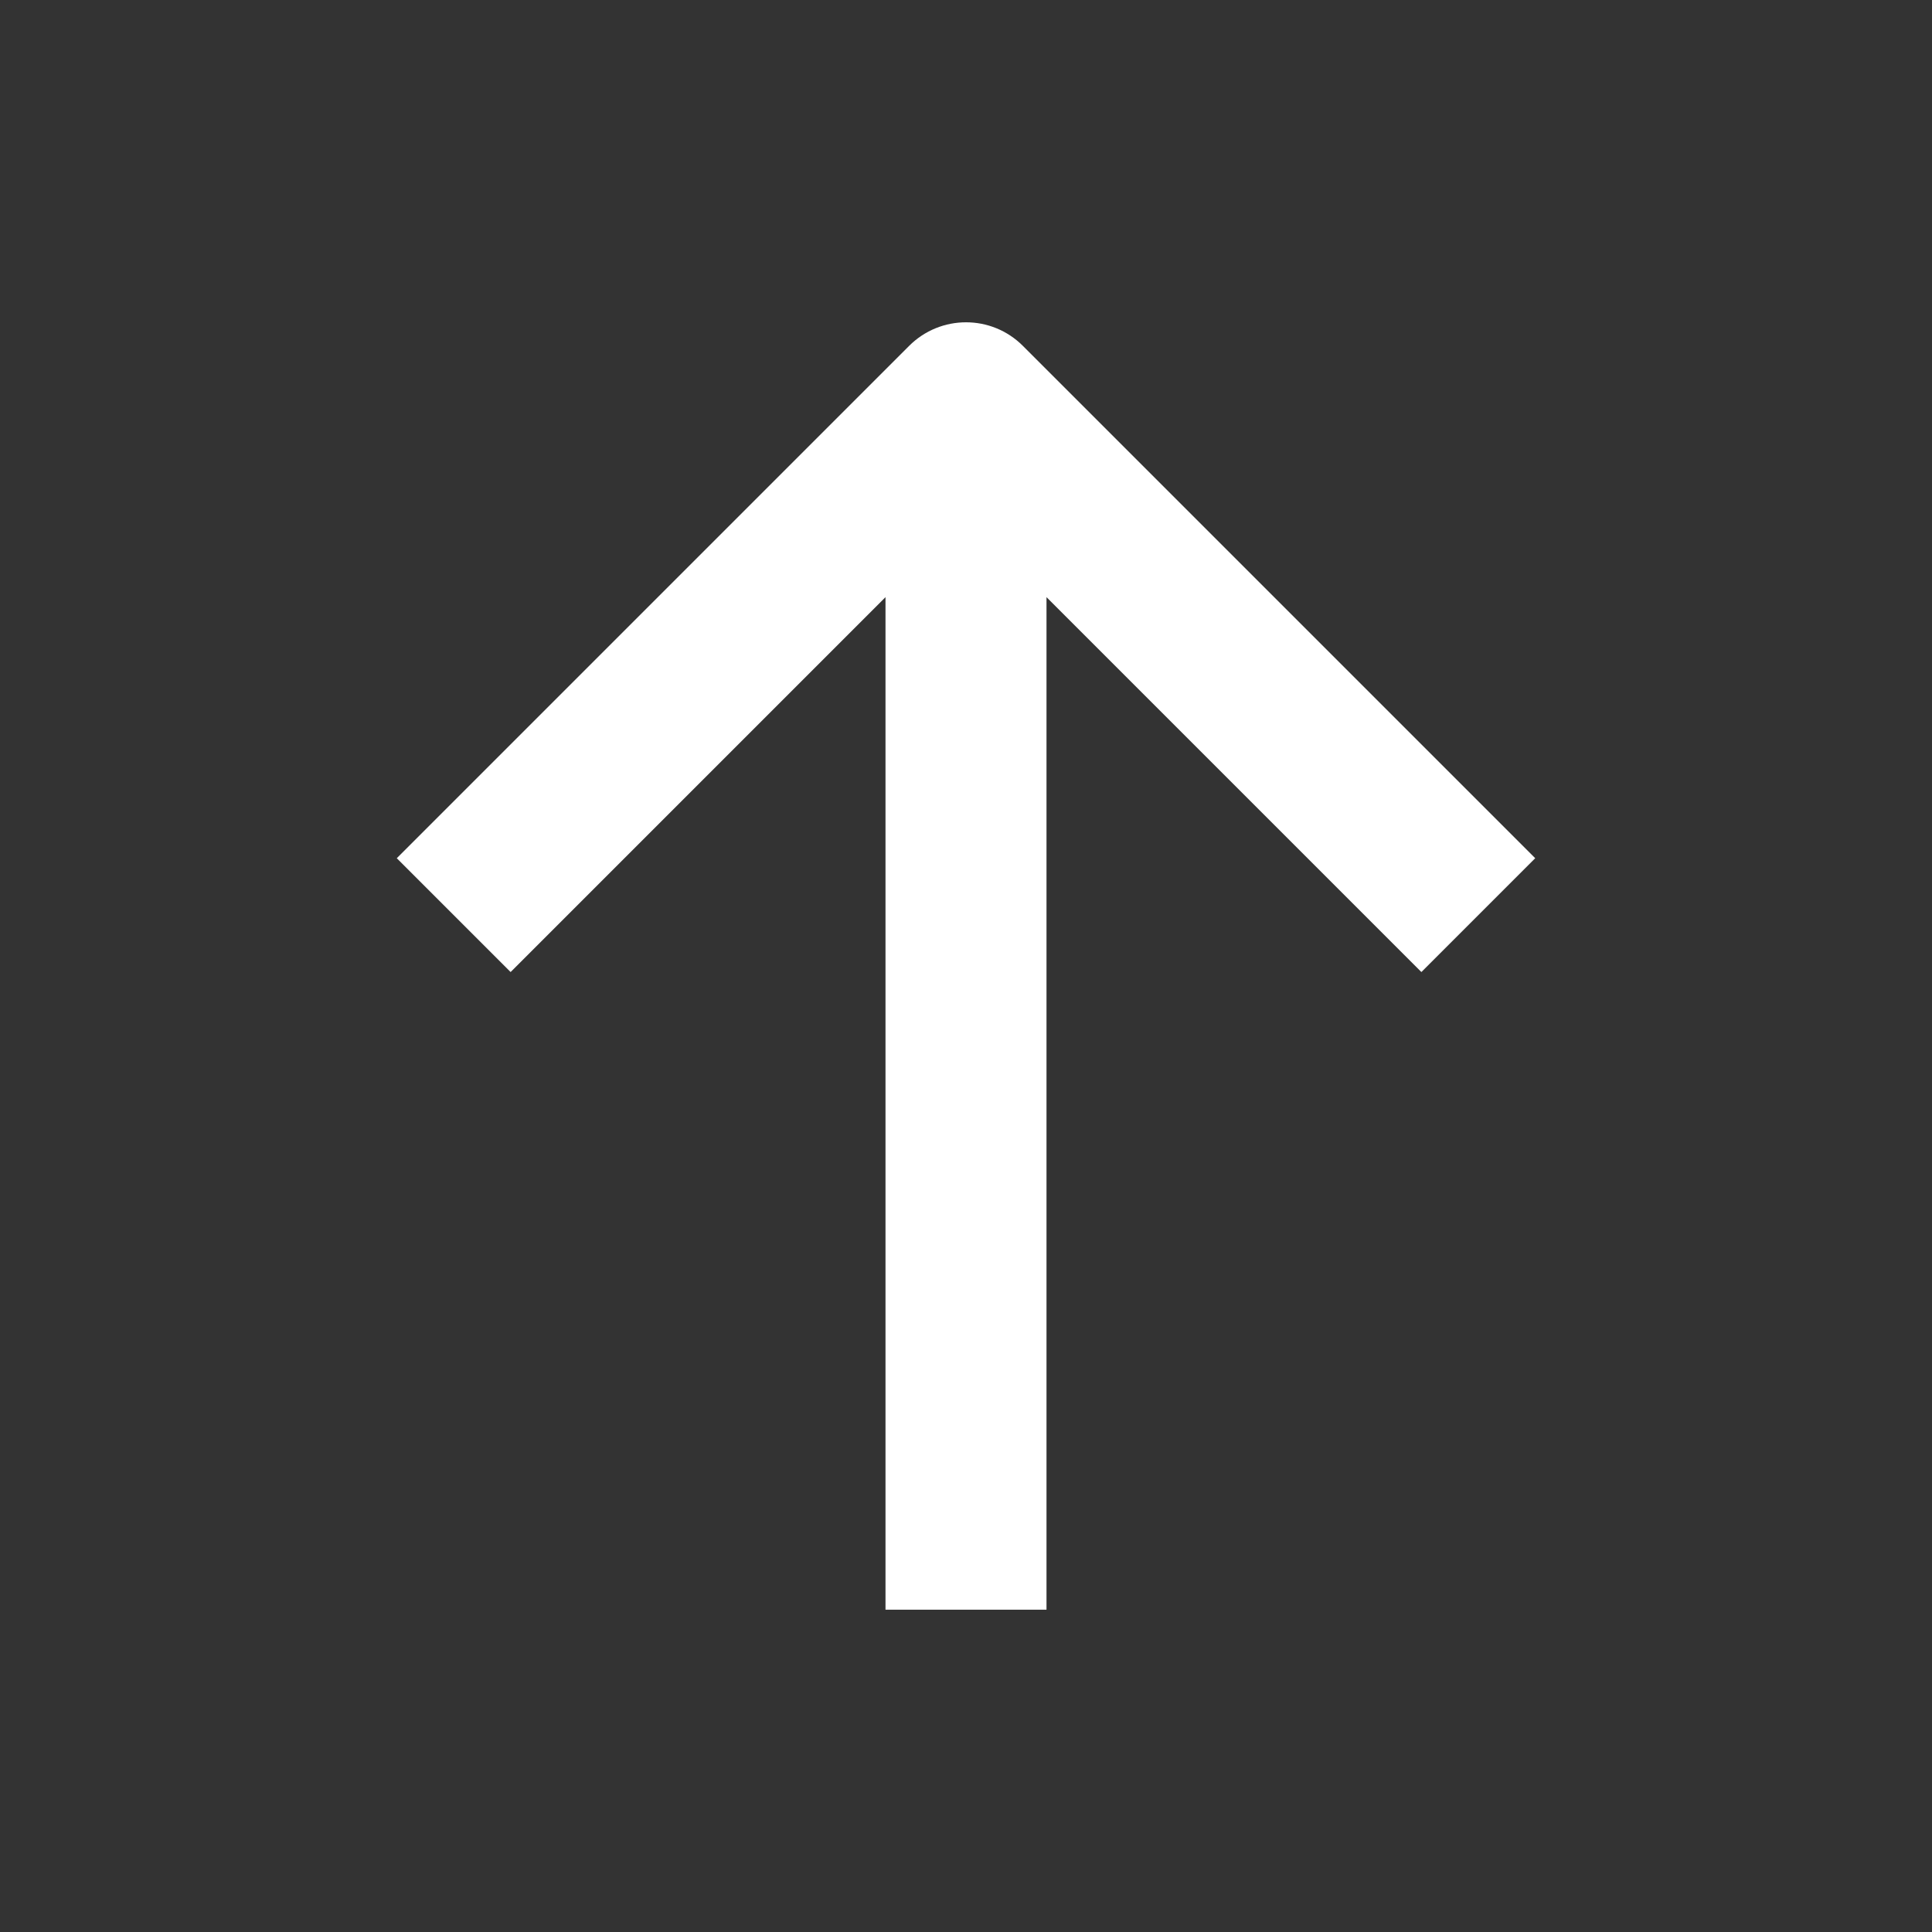 <svg width="24" height="24" viewBox="0 0 24 24" fill="none" xmlns="http://www.w3.org/2000/svg">
<rect x="0" y="0" width="24" height="24" fill="#333333" stroke="none"/>
<path d="M11.293 4.297L4.929 10.661L6.343 12.075L11 7.418L11 19.996H13L13 7.418L17.657 12.075L19.071 10.661L12.707 4.297C12.317 3.906 11.684 3.906 11.293 4.297Z" fill="white"/>
</svg>
